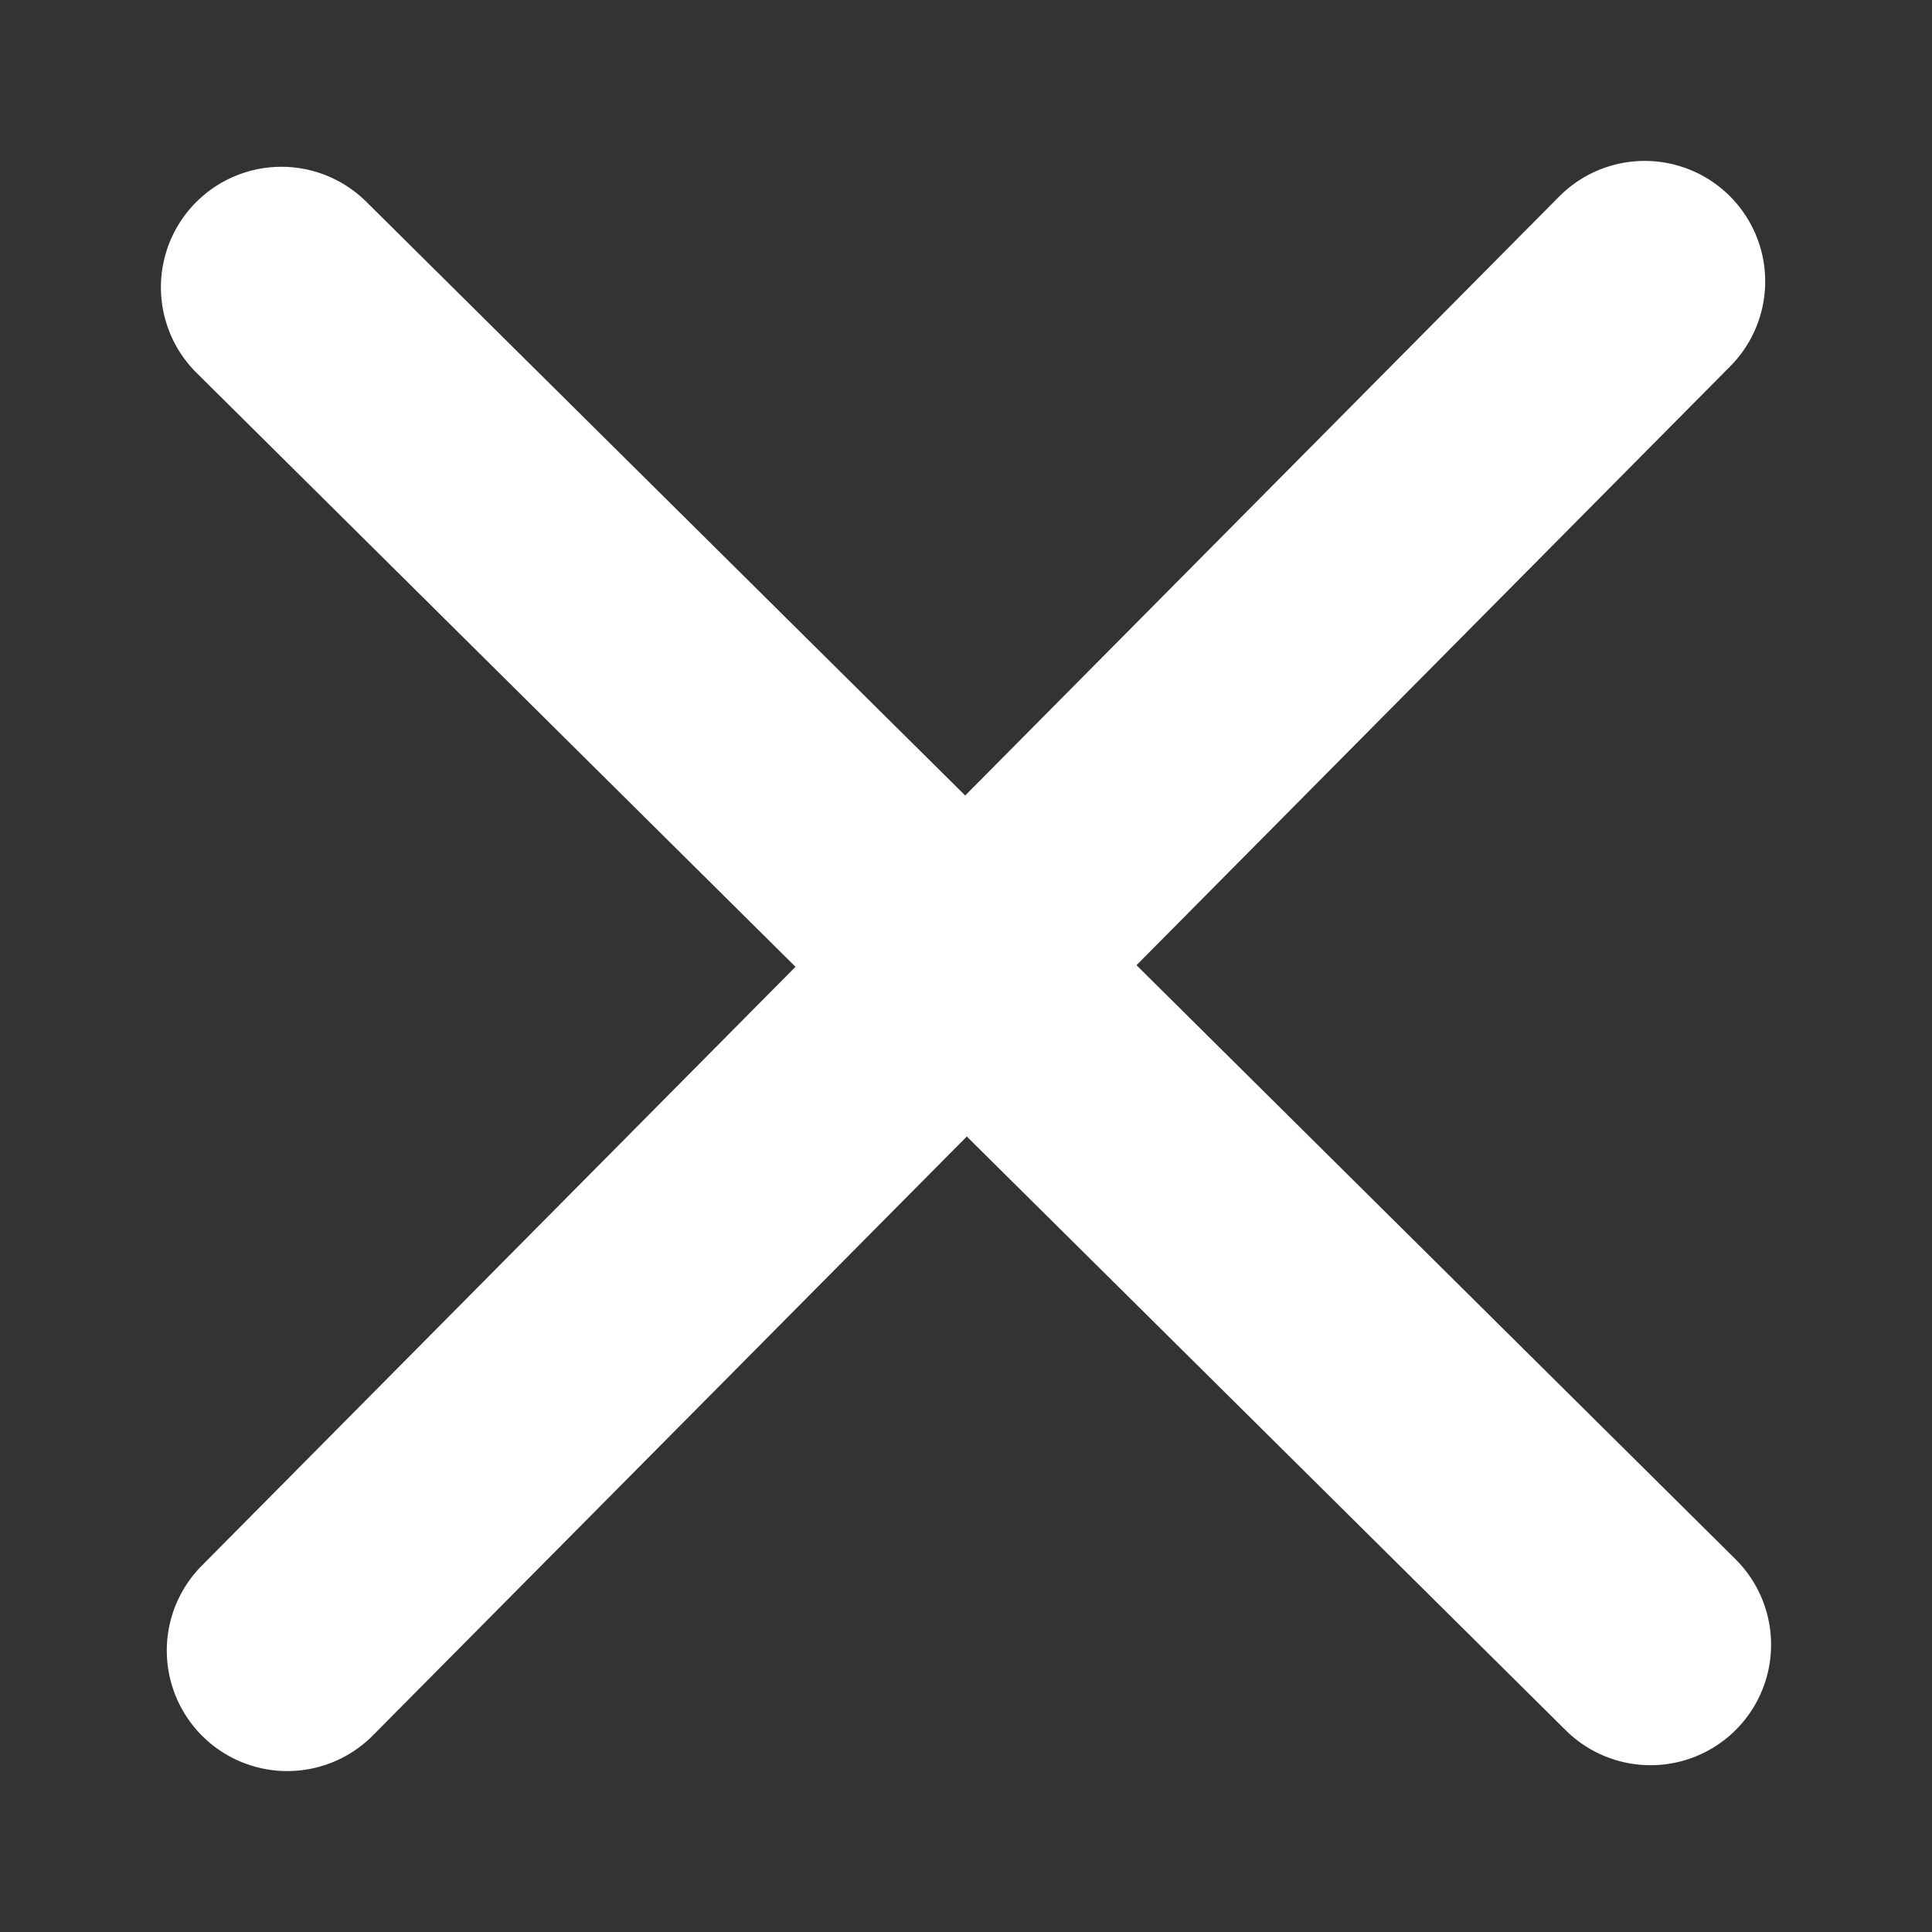 <svg width="12" height="12" viewBox="0 0 12 12" xmlns="http://www.w3.org/2000/svg">
    <rect x="0" y="0" width="12" height="12" fill="#333333" stroke="none"/>
    <g fill="none" fill-rule="evenodd">
        <path d="M0 0h12v12H0z"/>
        <path d="m1.221 2.316 3.72 3.689-3.688 3.72a.748.748 0 1 0 1.063 1.054l3.689-3.72 3.72 3.688a.748.748 0 1 0 1.054-1.063l-3.72-3.689 3.688-3.72a.748.748 0 1 0-1.063-1.054l-3.689 3.72-3.72-3.688a.748.748 0 1 0-1.054 1.063z" fill="#FFF" fill-rule="nonzero"/>
    </g>
</svg>
